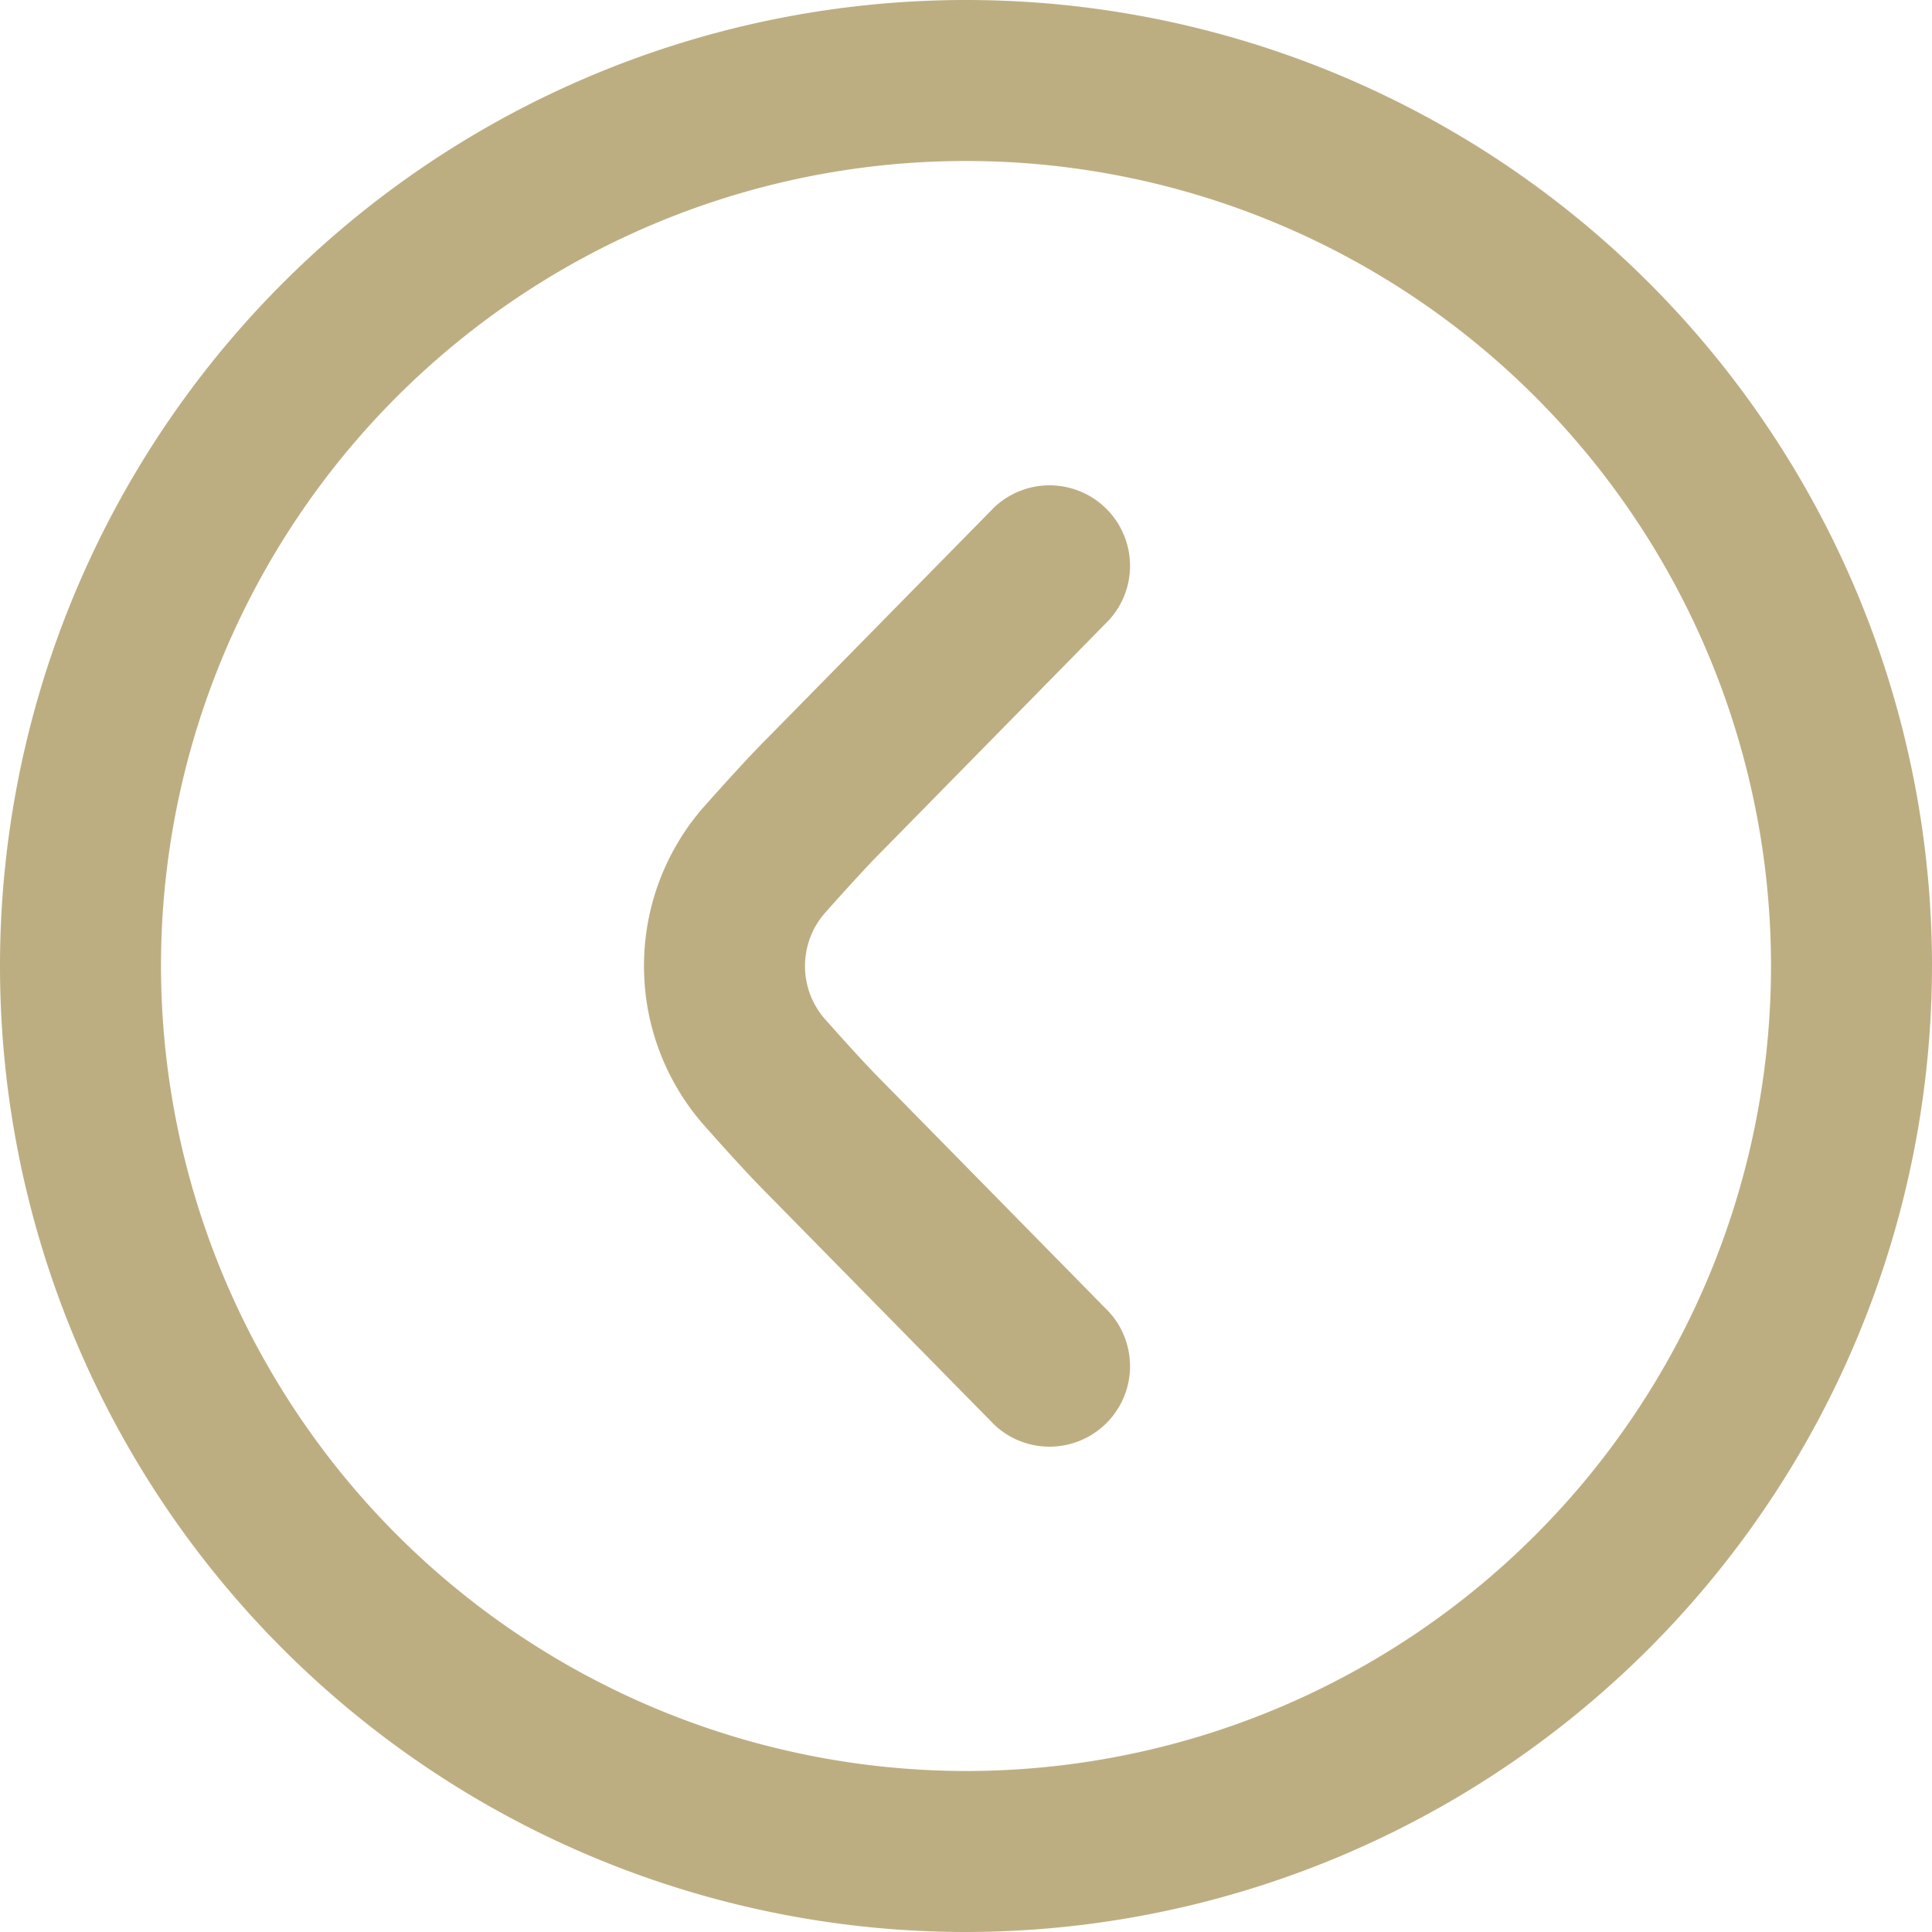 <?xml version="1.0"?>
<svg xmlns="http://www.w3.org/2000/svg" xmlns:xlink="http://www.w3.org/1999/xlink" xmlns:svgjs="http://svgjs.com/svgjs" version="1.1" width="512" height="512" x="0" y="0" viewBox="0 0 24 24" style="enable-background:new 0 0 512 512" xml:space="preserve"><g><path xmlns="http://www.w3.org/2000/svg" d="M24,12A12,12,0,1,0,12,24,12.013,12.013,0,0,0,24,12ZM2,12A10,10,0,1,1,12,22,10.011,10.011,0,0,1,2,12Z" fill="#BDAE82" data-original="#000000"/><path xmlns="http://www.w3.org/2000/svg" d="M8,12a2.993,2.993,0,0,1,.752-1.987c.291-.327.574-.637.777-.84L12.353,6.3a1,1,0,0,1,1.426,1.4L10.95,10.58c-.187.188-.441.468-.7.759a1,1,0,0,0,0,1.323c.258.29.512.57.693.752L13.779,16.3a1,1,0,0,1-1.426,1.4L9.524,14.822c-.2-.2-.48-.507-.769-.833A2.99,2.99,0,0,1,8,12Z" fill="#BDAE82" data-original="#000000"/></g></svg>
